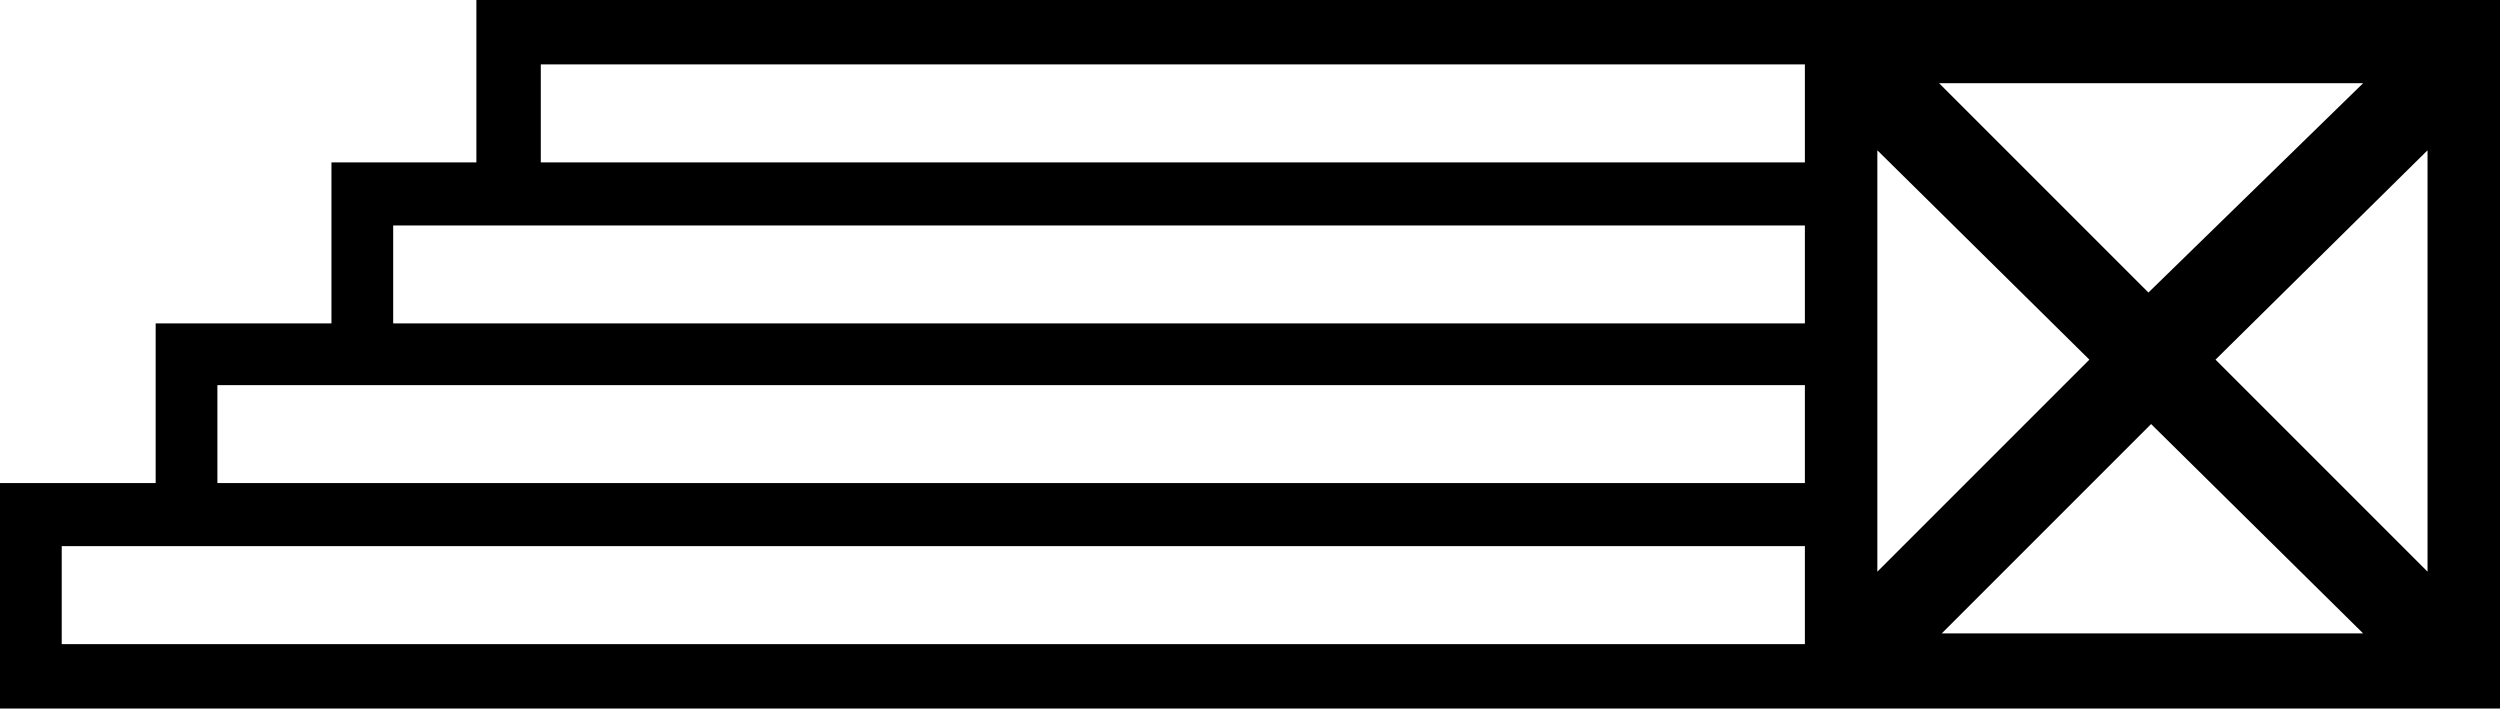 <?xml version='1.0' encoding ='UTF-8' standalone='yes'?>
<svg width='18.63' height='5.28' xmlns='http://www.w3.org/2000/svg' xmlns:xlink='http://www.w3.org/1999/xlink' >
<path style='fill:black; stroke:none' d=' M 13.45 0.48  L 13.45 1.21  L 4.03 1.21  L 4.03 0.48  Z  M 17.61 0.62  L 16.01 2.18  L 14.45 0.62  Z  M 13.45 1.68  L 13.45 2.41  L 2.93 2.41  L 2.93 1.68  Z  M 13.45 2.87  L 13.45 3.6  L 1.62 3.6  L 1.62 2.87  Z  M 13.99 1.12  L 15.57 2.68  L 13.99 4.26  L 13.99 1.12  Z  M 18.09 1.12  L 18.09 4.26  L 16.51 2.68  L 18.09 1.12  Z  M 16.03 3.16  L 17.61 4.72  L 14.47 4.72  L 16.03 3.16  Z  M 13.45 4.07  L 13.45 4.8  L 0.46 4.8  L 0.46 4.07  Z  M 3.55 0  L 3.55 1.21  L 2.47 1.21  L 2.47 2.41  L 1.16 2.41  L 1.16 3.6  L 0 3.6  L 0 5.28  L 18.63 5.28  L 18.63 0  Z '/></svg>
